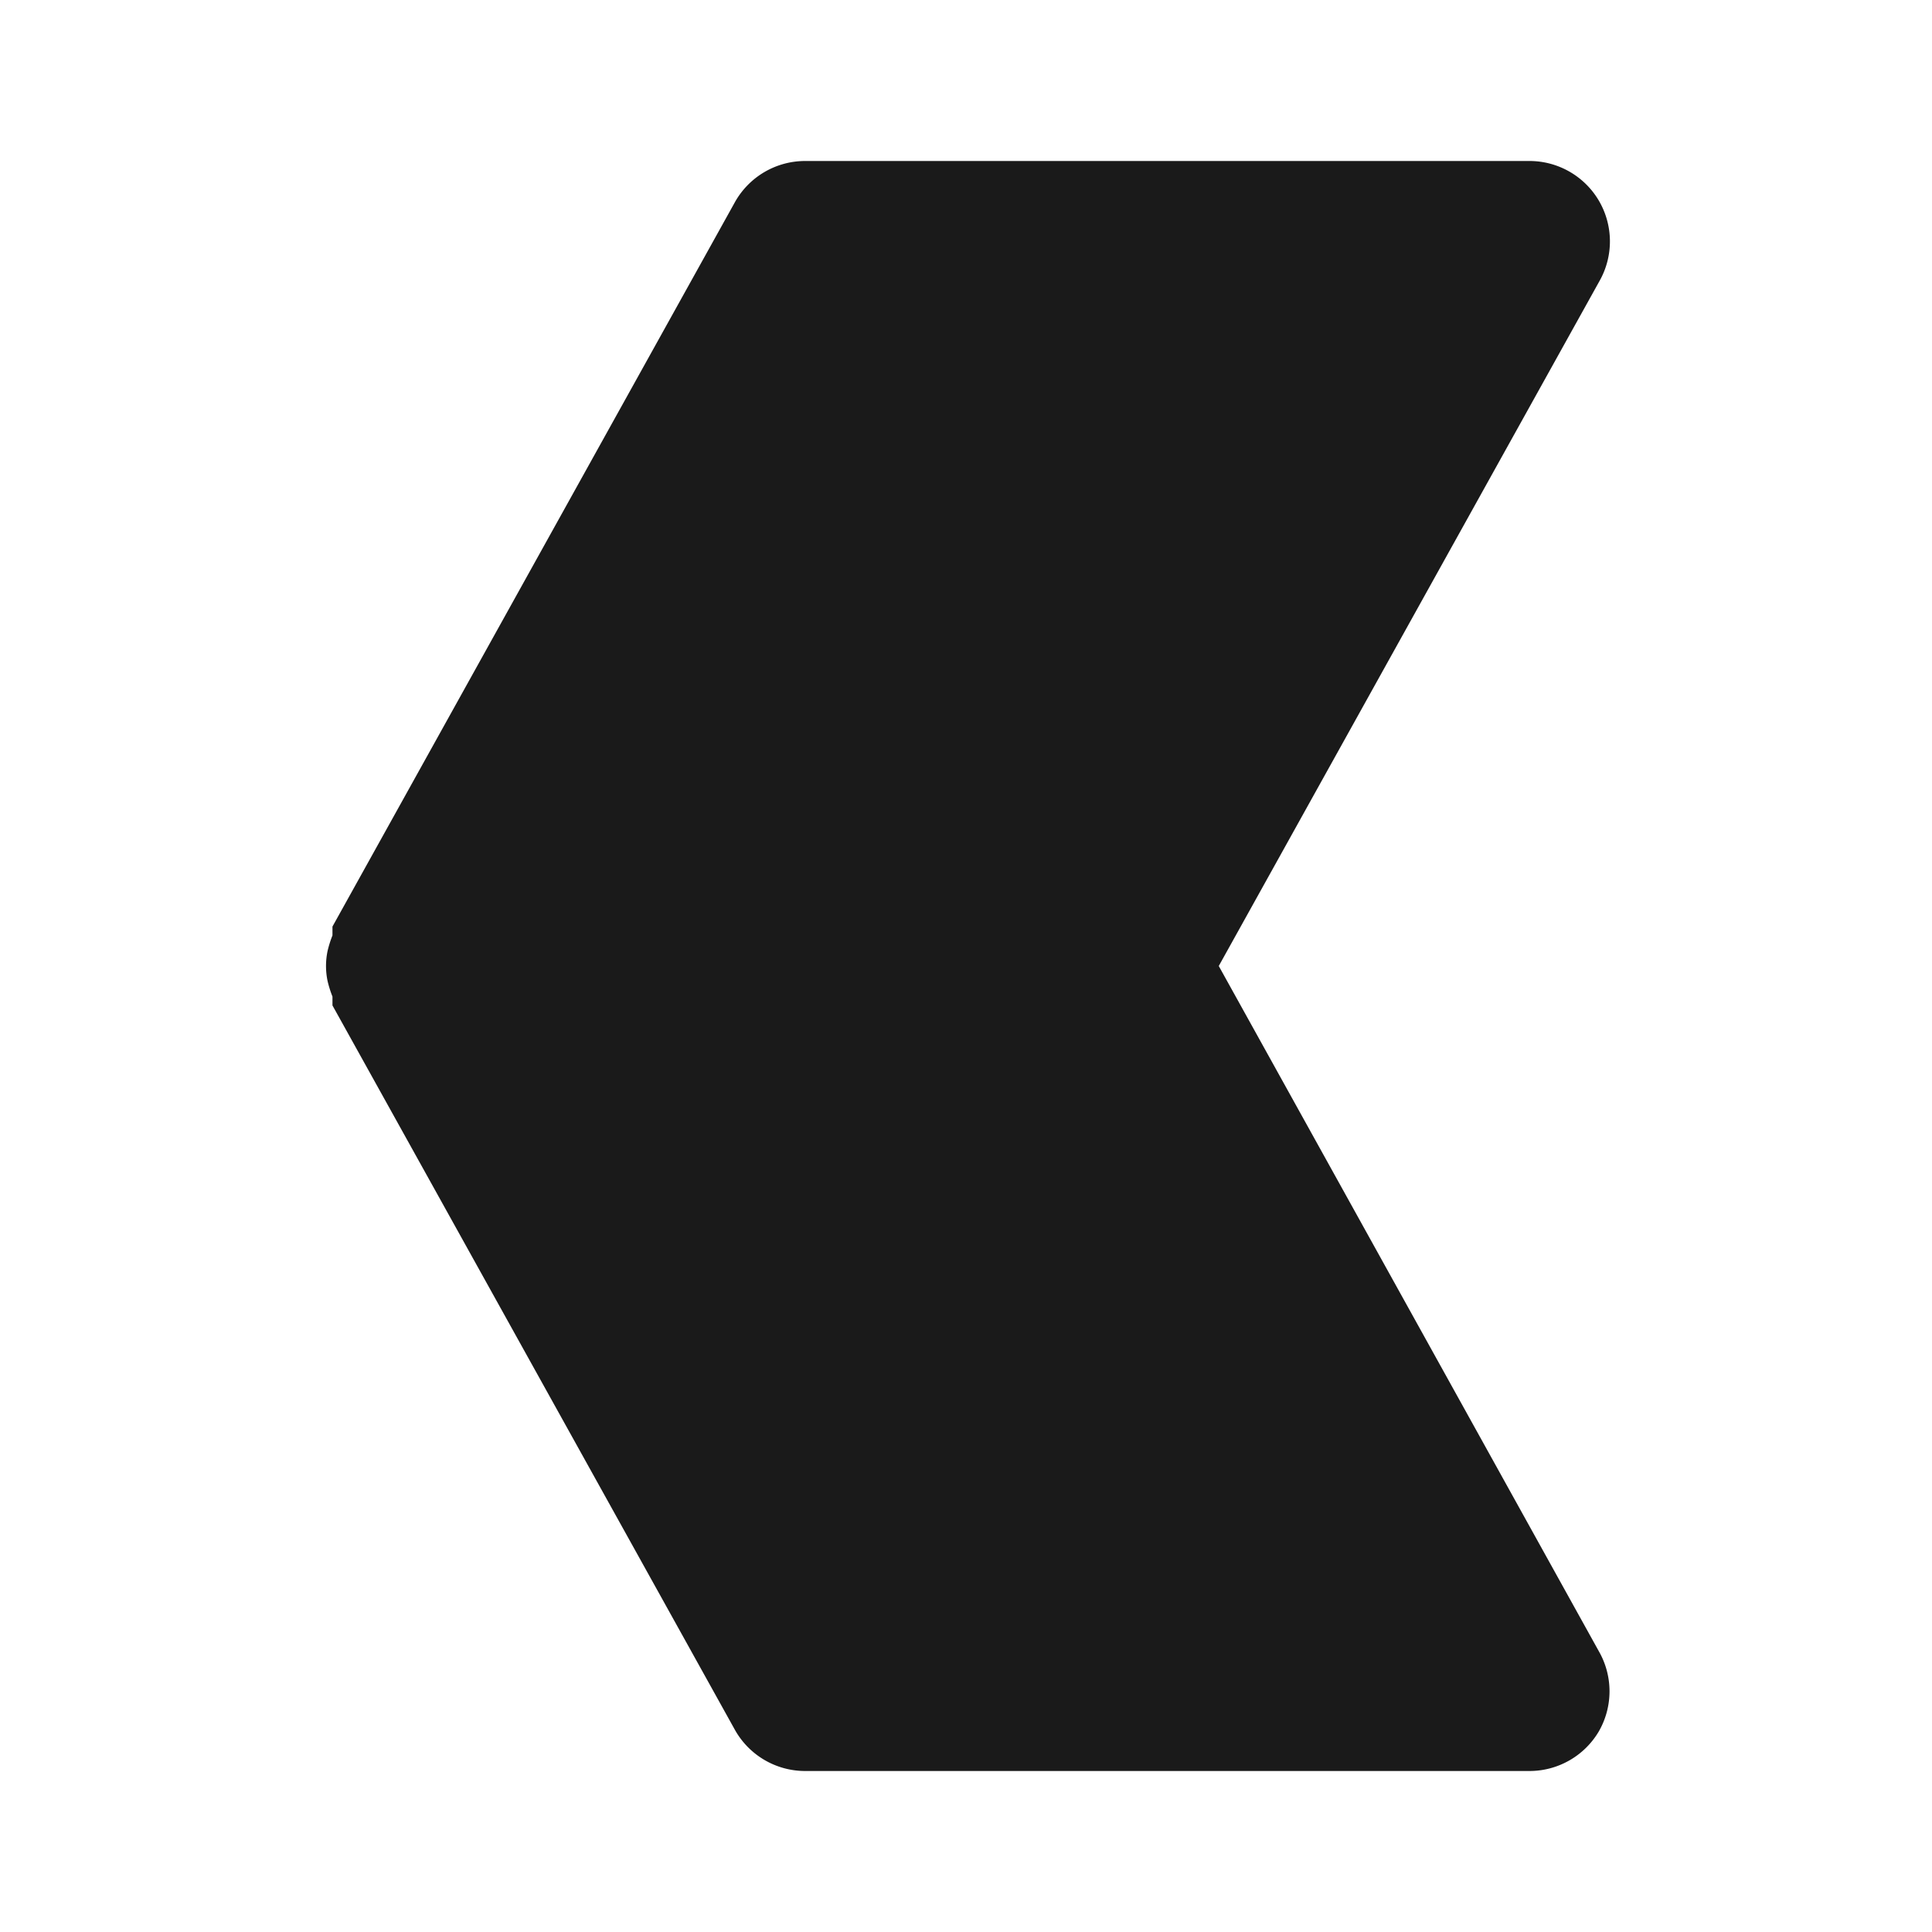 <?xml version="1.0" encoding="utf-8"?><!-- Uploaded to: SVG Repo, www.svgrepo.com, Generator: SVG Repo Mixer Tools -->
<svg width="400px" height="400px" viewBox="0 0 24 24" xmlns="http://www.w3.org/2000/svg" id="left-sign" class="icon glyph"><path d="M19.86,2.49A1,1,0,0,0,19,2H10a1,1,0,0,0-.87.51l-5,9s0,.07,0,.11a1.39,1.39,0,0,0-.06.19.91.91,0,0,0,0,.38,1.39,1.39,0,0,0,.06.19s0,.07,0,.11l5,9A1,1,0,0,0,10,22h9a1,1,0,0,0,.86-.49,1,1,0,0,0,0-1L15.14,12l4.73-8.51A1,1,0,0,0,19.86,2.49Z" style="fill:#1a1a1a"></path></svg>